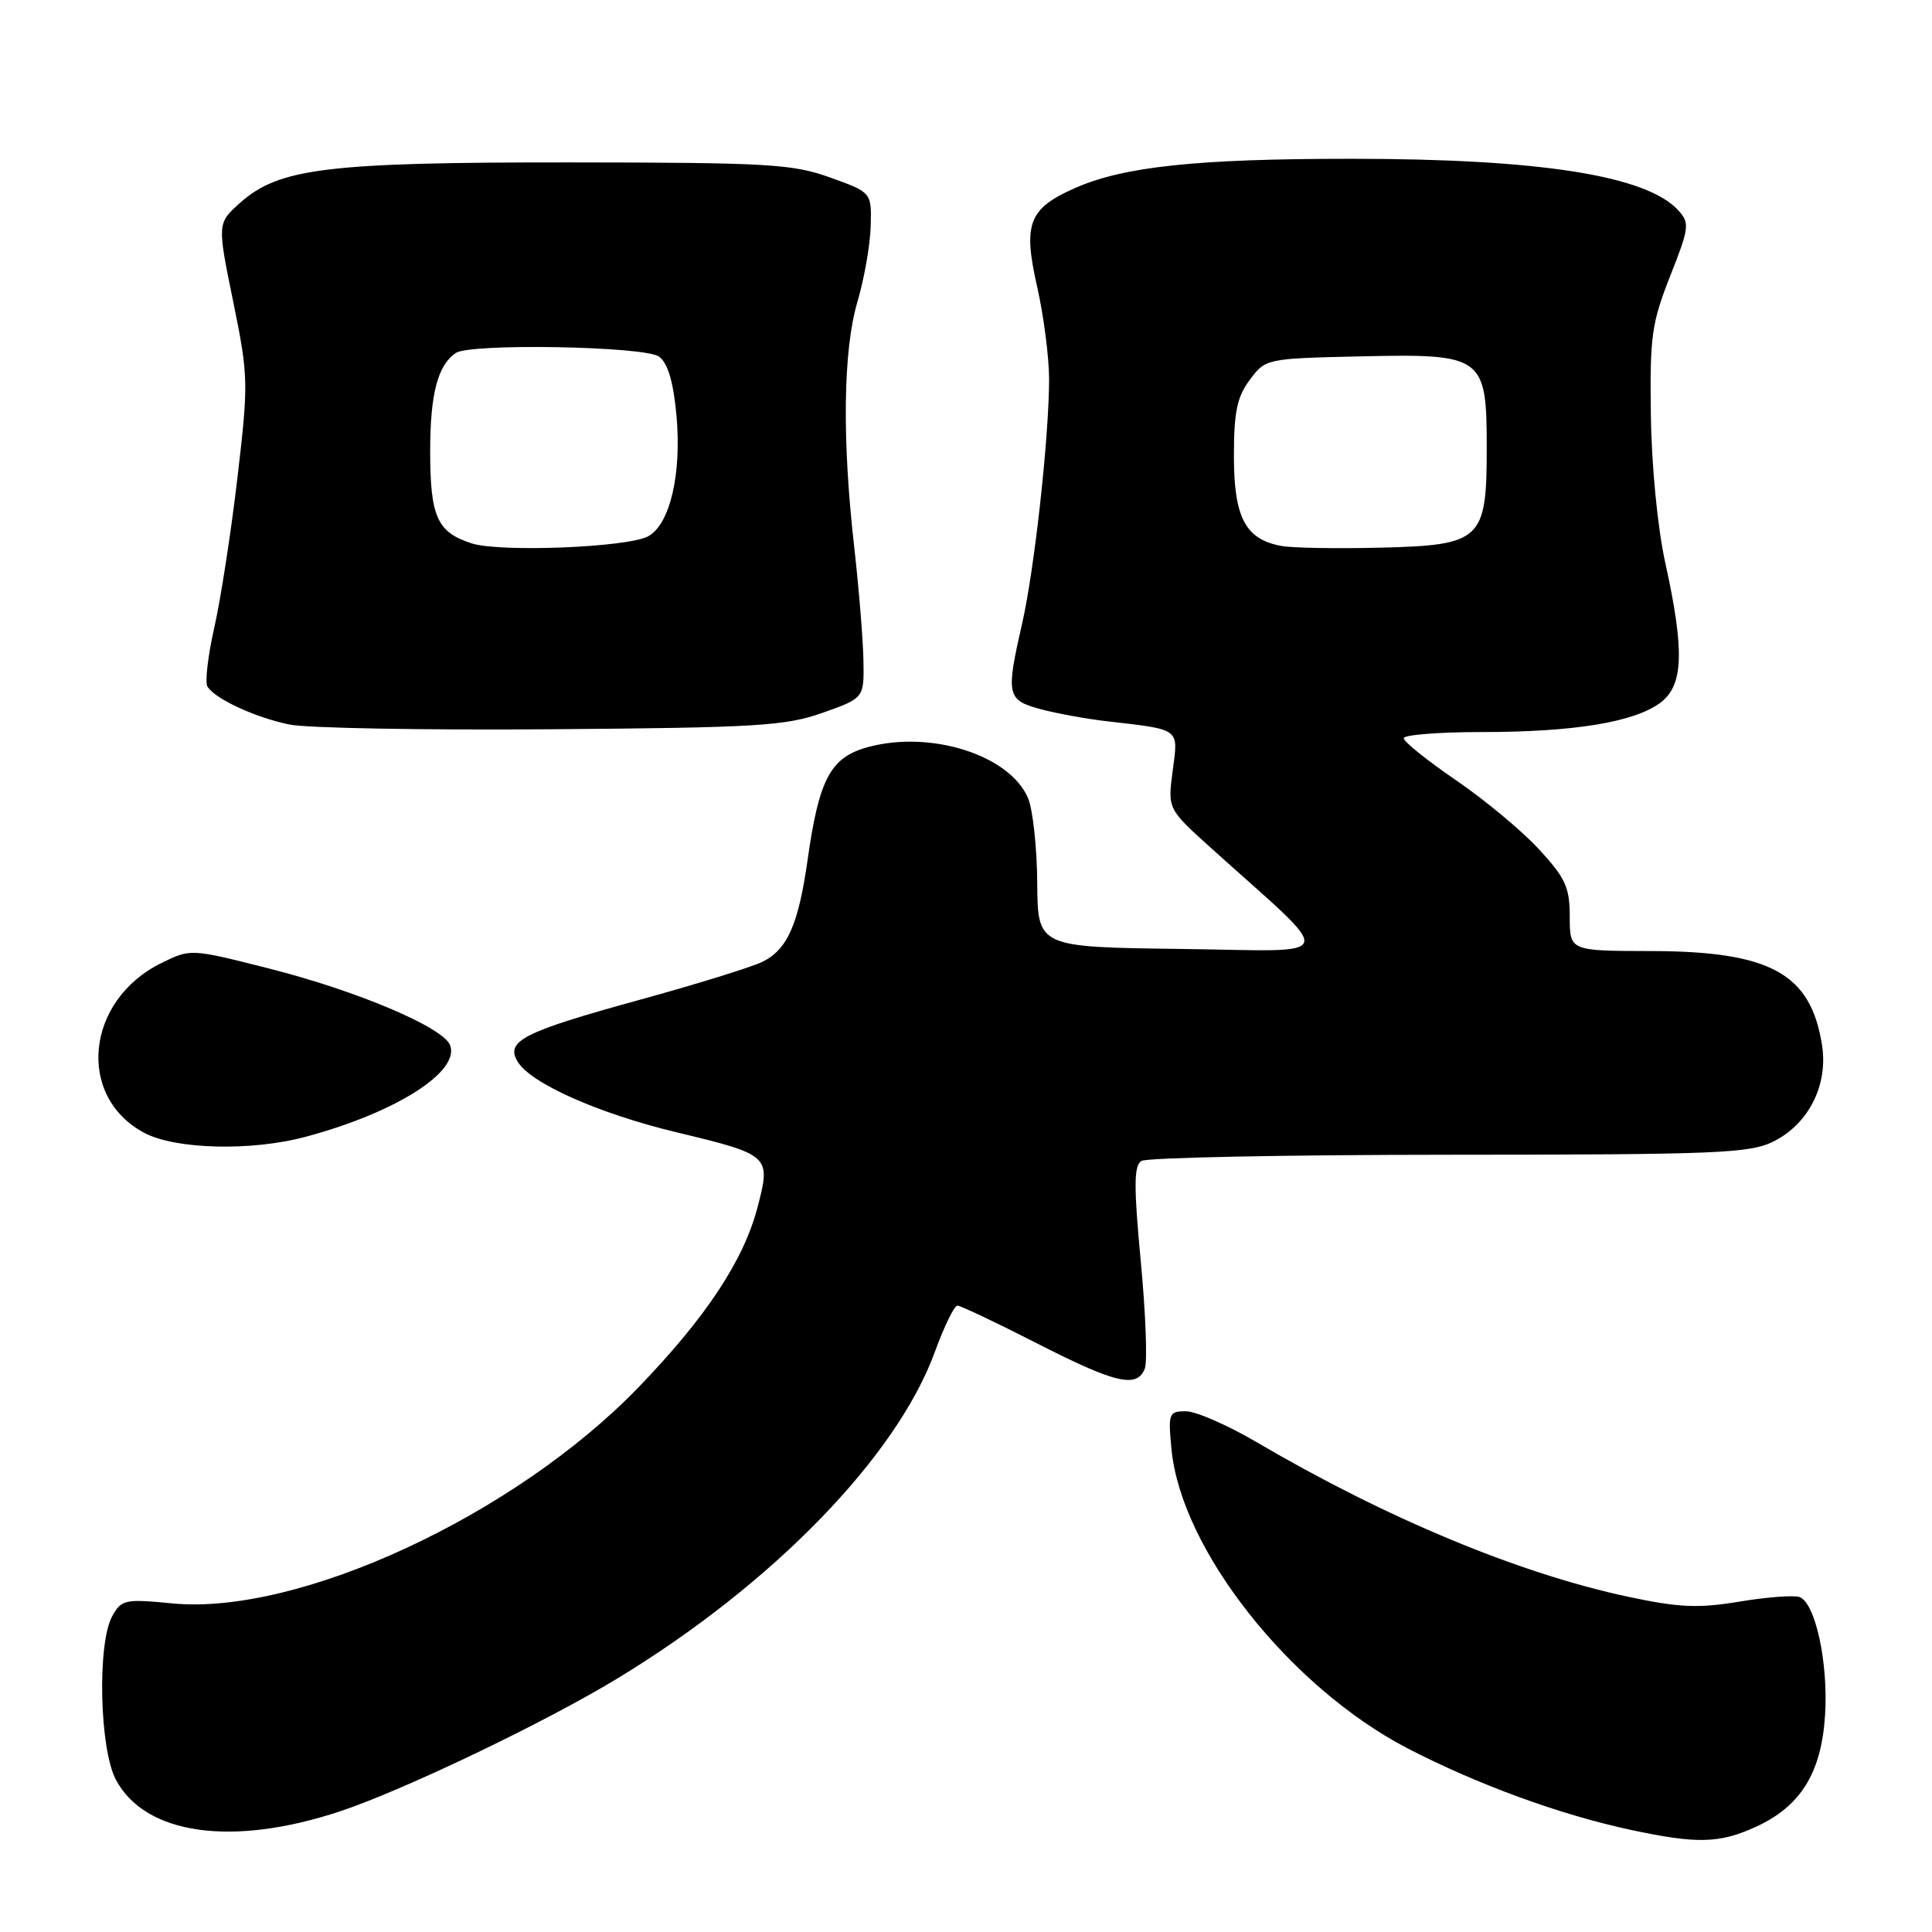 <?xml version="1.0" encoding="UTF-8" standalone="no"?>
<!DOCTYPE svg PUBLIC "-//W3C//DTD SVG 1.1//EN" "http://www.w3.org/Graphics/SVG/1.1/DTD/svg11.dtd" >
<svg xmlns="http://www.w3.org/2000/svg" xmlns:xlink="http://www.w3.org/1999/xlink" version="1.1" viewBox="0 0 256 256">
 <g >
 <path fill="currentColor"
d=" M 232.60 242.09 C 238.58 239.38 241.35 234.94 241.83 227.25 C 242.27 220.37 240.56 212.43 238.46 211.62 C 237.74 211.35 234.16 211.61 230.51 212.22 C 224.99 213.13 222.51 213.02 215.69 211.57 C 201.24 208.48 183.70 201.18 166.52 191.10 C 162.67 188.84 158.45 187.00 157.14 187.00 C 154.87 187.00 154.77 187.26 155.23 192.04 C 156.50 205.31 170.90 223.55 186.50 231.66 C 195.70 236.43 206.65 240.44 216.00 242.45 C 224.82 244.34 227.79 244.28 232.60 242.09 Z  M 45.06 240.01 C 53.45 237.22 72.23 228.23 81.85 222.38 C 102.37 209.92 118.81 193.01 123.87 179.14 C 125.10 175.76 126.45 173.00 126.86 173.00 C 127.27 173.00 132.02 175.25 137.40 178.00 C 147.84 183.33 150.68 183.99 151.70 181.33 C 152.05 180.42 151.81 174.03 151.16 167.15 C 150.22 157.15 150.24 154.47 151.24 153.83 C 151.93 153.39 170.28 153.02 192.00 153.01 C 227.58 153.00 231.85 152.82 235.00 151.25 C 239.66 148.92 242.25 143.78 241.43 138.50 C 239.95 128.99 234.61 126.05 218.75 126.02 C 208.00 126.00 208.00 126.00 208.00 121.48 C 208.00 117.58 207.44 116.35 203.92 112.53 C 201.68 110.10 196.73 105.98 192.92 103.38 C 189.11 100.77 186.00 98.28 186.00 97.82 C 186.00 97.37 190.66 97.00 196.36 97.00 C 208.58 97.00 216.54 95.69 220.00 93.12 C 223.07 90.84 223.24 86.28 220.66 74.58 C 219.65 70.01 218.84 61.78 218.75 55.08 C 218.60 44.61 218.84 42.84 221.30 36.59 C 223.84 30.18 223.91 29.56 222.40 27.89 C 218.21 23.27 204.11 21.04 179.00 21.04 C 158.58 21.04 148.89 22.07 142.44 24.92 C 136.29 27.64 135.53 29.64 137.43 38.01 C 138.29 41.80 139.00 47.28 139.01 50.20 C 139.01 57.88 137.07 75.51 135.42 82.71 C 133.27 92.09 133.42 92.77 137.85 93.96 C 139.97 94.53 143.91 95.25 146.60 95.56 C 156.52 96.71 156.14 96.43 155.39 102.11 C 154.72 107.18 154.72 107.18 160.44 112.34 C 177.35 127.58 177.81 126.01 156.50 125.74 C 137.50 125.50 137.50 125.50 137.44 117.00 C 137.41 112.33 136.86 107.26 136.22 105.75 C 133.80 100.07 123.39 96.74 115.06 98.98 C 110.06 100.33 108.54 103.14 107.02 113.88 C 105.80 122.49 104.35 125.78 101.06 127.43 C 99.65 128.13 92.32 130.40 84.76 132.48 C 69.28 136.74 66.93 137.94 68.60 140.69 C 70.34 143.56 79.33 147.55 89.58 150.02 C 102.08 153.03 102.17 153.11 100.37 160.00 C 98.53 167.03 93.52 174.59 84.59 183.84 C 68.18 200.82 39.58 214.07 22.83 212.46 C 16.56 211.85 16.09 211.95 14.87 214.16 C 12.87 217.76 13.18 231.75 15.36 235.83 C 19.25 243.13 30.78 244.75 45.06 240.01 Z  M 40.50 150.63 C 52.44 147.43 60.98 142.01 59.64 138.49 C 58.72 136.12 47.28 131.27 35.56 128.31 C 25.29 125.71 25.27 125.70 21.40 127.60 C 11.36 132.52 10.06 145.29 19.12 150.11 C 23.25 152.31 33.32 152.56 40.50 150.63 Z  M 109.00 94.45 C 114.50 92.50 114.50 92.50 114.41 87.50 C 114.36 84.75 113.81 78.00 113.19 72.50 C 111.56 58.19 111.72 46.38 113.62 39.97 C 114.51 36.96 115.30 32.48 115.37 30.00 C 115.50 25.50 115.50 25.50 110.00 23.52 C 105.01 21.73 101.83 21.54 75.50 21.52 C 43.32 21.50 36.96 22.28 31.81 26.88 C 28.78 29.59 28.78 29.59 30.89 39.91 C 32.92 49.87 32.94 50.70 31.46 63.31 C 30.62 70.51 29.24 79.44 28.39 83.17 C 27.55 86.90 27.14 90.41 27.49 90.98 C 28.50 92.61 33.77 95.05 38.33 96.00 C 40.62 96.48 56.23 96.76 73.00 96.63 C 100.30 96.42 104.08 96.19 109.00 94.45 Z  M 169.85 72.35 C 165.05 71.51 163.50 68.61 163.50 60.47 C 163.50 54.58 163.91 52.59 165.61 50.32 C 167.70 47.52 167.79 47.50 180.33 47.22 C 196.56 46.86 197.00 47.18 197.00 59.39 C 197.00 71.58 196.30 72.24 182.91 72.57 C 177.19 72.71 171.31 72.61 169.85 72.35 Z  M 62.50 72.00 C 57.92 70.53 57.00 68.48 57.00 59.74 C 57.00 52.21 58.01 48.36 60.40 46.77 C 62.35 45.46 85.45 45.88 87.32 47.25 C 88.49 48.11 89.22 50.55 89.63 55.00 C 90.35 62.79 88.77 69.52 85.87 71.07 C 83.12 72.54 66.28 73.21 62.50 72.00 Z "/>
</g>
</svg>